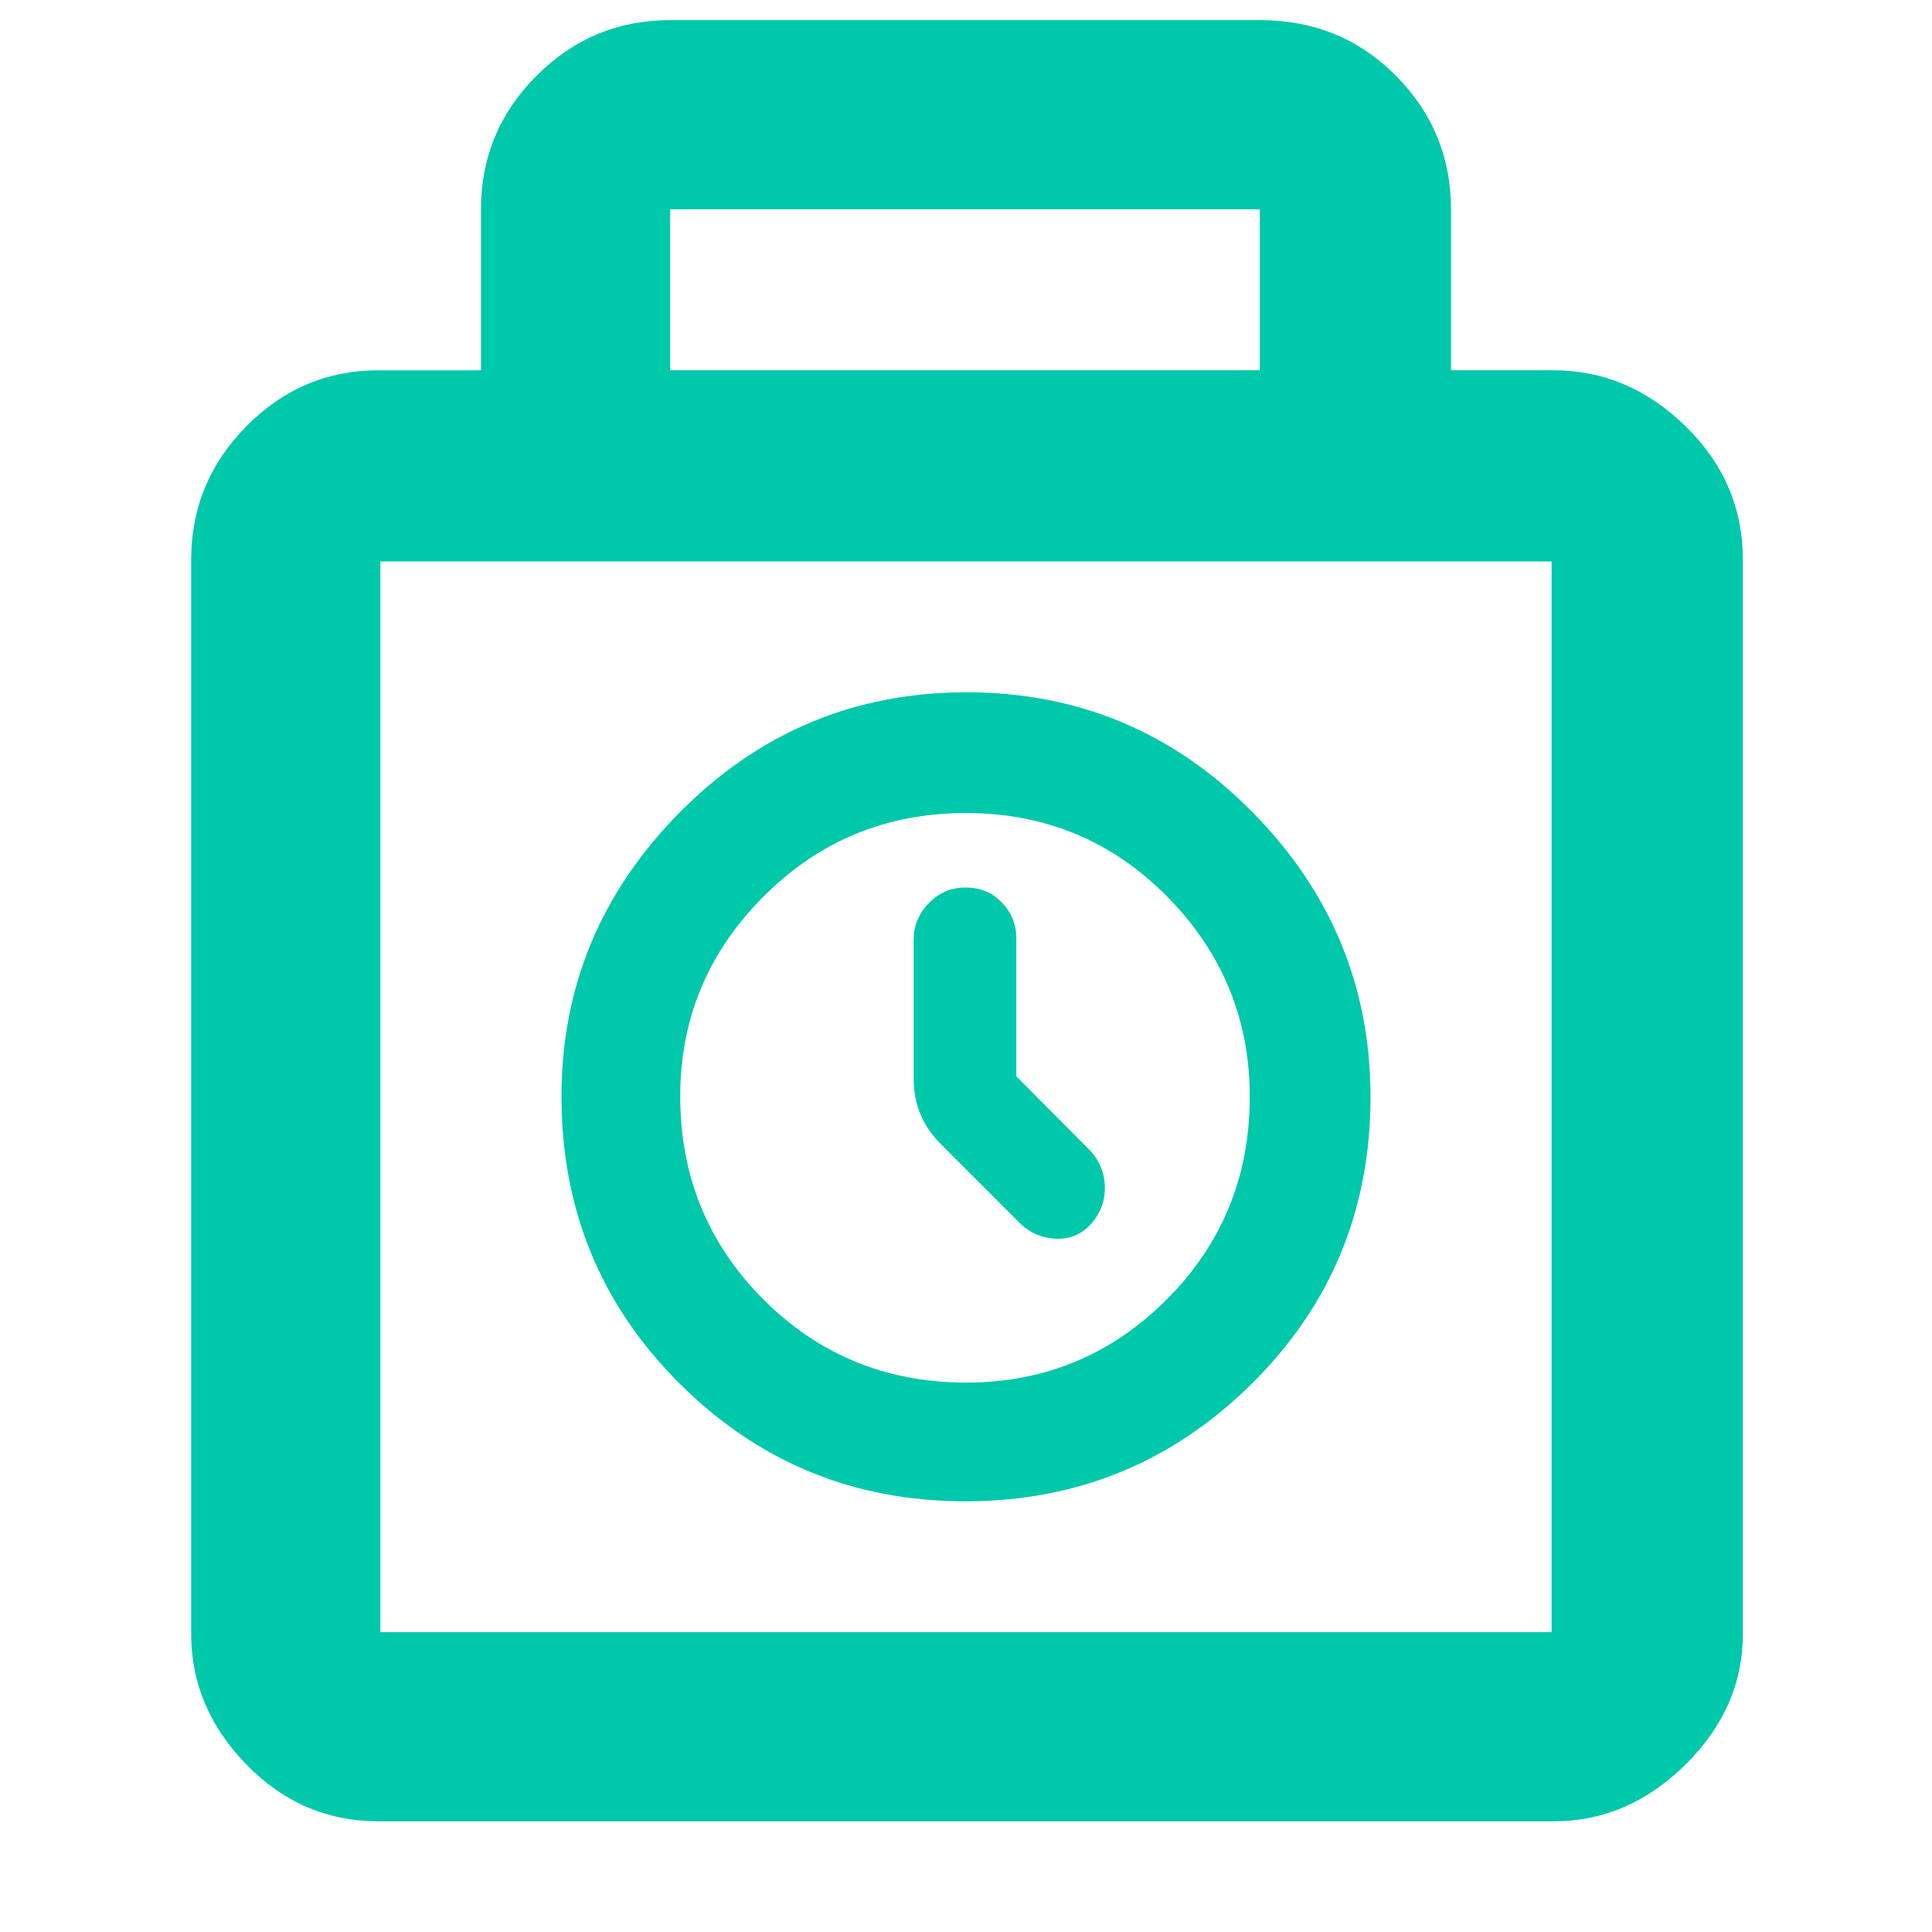 <svg xmlns="http://www.w3.org/2000/svg" height="48" viewBox="0 -960 960 960" width="48"><path fill="rgb(0, 200, 170)" d="M188-55q-38.05 0-65.53-28.19Q95-111.39 95-148v-534q0-38.46 27.47-66.23Q149.95-776 188-776h51v-80q0-38.75 27.63-66.38Q294.25-950 333-950h293q40.21 0 67.61 27.62Q721-894.75 721-856v80h51q37.03 0 65.51 27.77Q866-720.46 866-682v534q0 36.61-28.49 64.81Q809.03-55 772-55H188Zm145-721h293v-80H333v80ZM189-149h582v-532H189v532Zm290.71-65Q563-214 622-272.43q59-58.44 59-142.5 0-82.07-58.71-141.57-58.7-59.5-142-59.5Q397-616 338-556.57q-59 59.44-59 141.5 0 84.07 58.71 142.57 58.7 58.5 142 58.5Zm.34-59q-59.46 0-100.76-41.36-41.29-41.37-41.29-101 0-57.64 41.36-99.14 41.37-41.5 100.5-41.5Q539-556 580-514.46q41 41.53 41 99.41 0 59.46-41.28 100.76Q538.44-273 480.05-273ZM505-425.14V-494q0-10-7.14-17.5-7.15-7.5-18-7.5-10.86 0-18.36 7.8T454-493v69q0 9.87 3.5 18.01Q461-397.86 468-391l39 39q7.18 7 17.59 7.5t17.41-7.21q7-7.72 7-18 0-10.29-7-18.29l-37-37.14ZM480-415Z"/></svg>